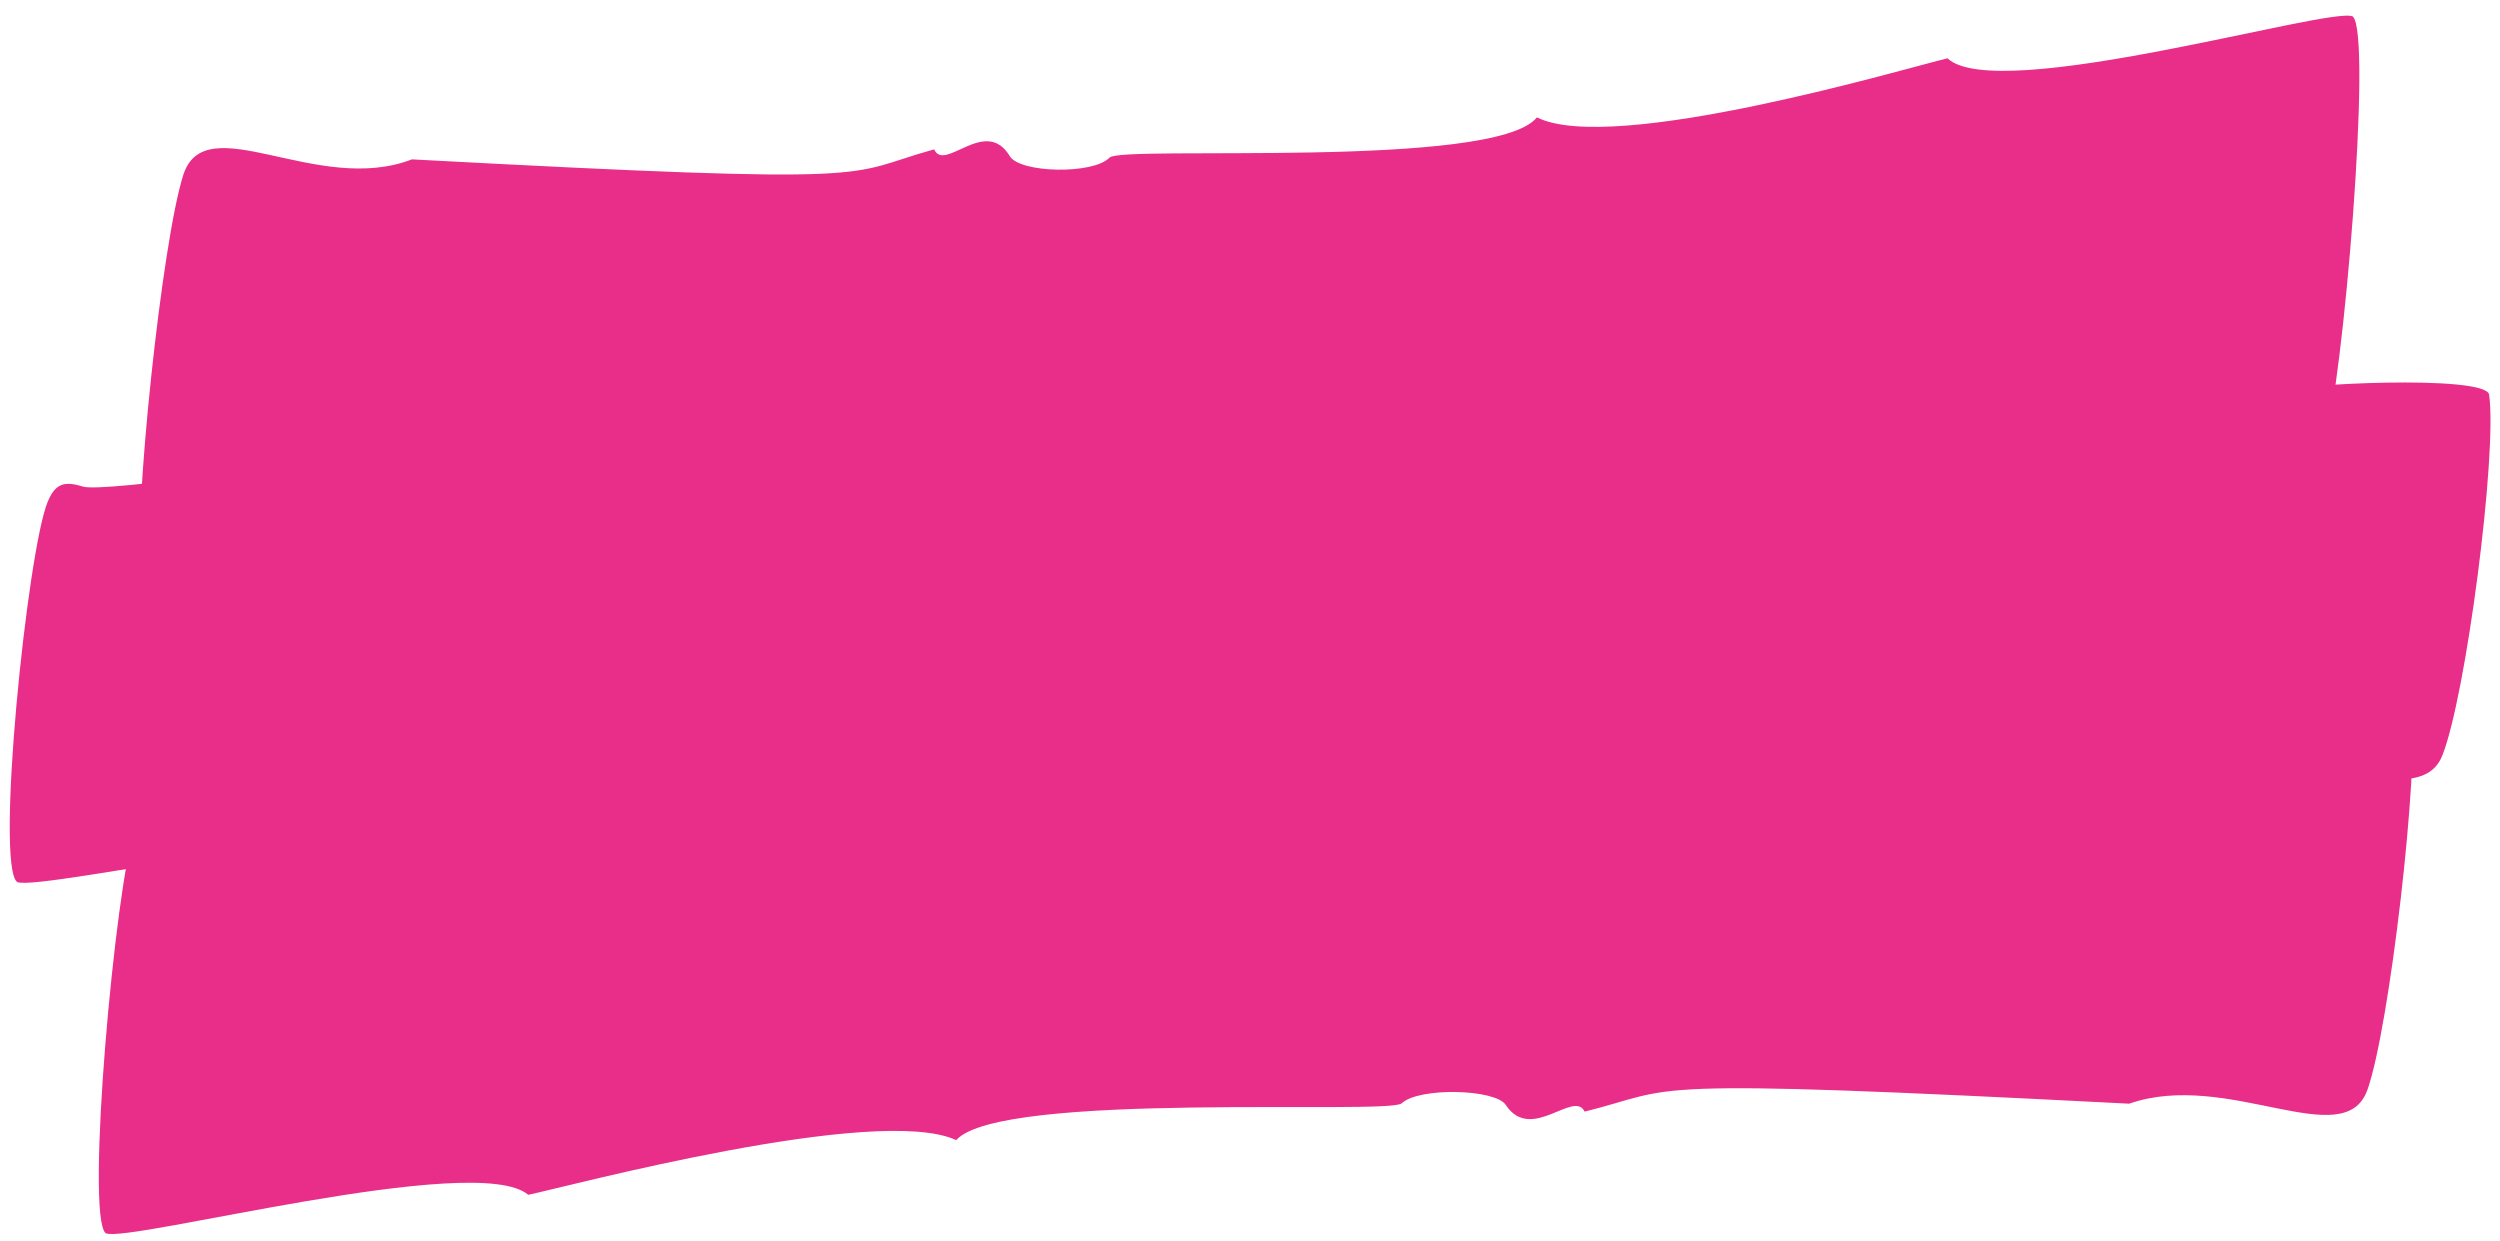 <svg width="139" height="69" viewBox="0 0 139 69" fill="none" xmlns="http://www.w3.org/2000/svg" preserveAspectRatio="none">
<g fill="#e82e89" fill-rule="evenodd">
<path fill-rule="evenodd" clip-rule="evenodd" d="M108.281 3.242C111.021 5.834 129.625 0.328 130.812 0.915C131.922 1.86 130.262 21.53 129.247 24.556C128.887 25.628 128.469 25.897 127.506 25.518C126.491 25.119 115.813 27.175 106.265 28.931C106.265 28.931 74.784 32.236 69.943 32.609C68.29 32.739 69.605 31.518 67.657 32.016C63.506 33.078 54.483 32.171 51.34 33.195C48.819 34.018 48.278 34.048 45.872 33.313C43.782 32.675 30.324 32.911 28.794 34.262C28.422 34.591 28.145 34.462 28.15 34.03C28.15 34.03 21.559 33.295 19.299 32.812C19.044 32.757 18.896 32.696 18.891 32.654C18.826 32.216 18.551 32.003 18.285 32.268C17.799 32.751 7.953 33.443 7.813 32.169C7.407 28.506 9.01 13.383 10.194 9.718C11.428 5.903 17.65 10.896 22.901 8.861C49.967 10.309 46.754 9.735 51.94 8.304C52.514 9.612 54.794 6.437 56.146 8.684C56.711 9.625 60.782 9.714 61.692 8.762C62.358 8.066 83.117 9.441 85.453 6.526C89.681 8.65 106.177 3.733 108.281 3.242Z" style="mix-blend-mode:multiply"/>
<path fill-rule="evenodd" clip-rule="evenodd" d="M26.144 47.121C23.075 44.782 2.289 49.577 0.961 49.044C-0.283 48.191 1.525 30.601 2.652 27.9C3.051 26.944 3.518 26.706 4.596 27.052C5.731 27.416 17.664 25.652 28.334 24.148C28.334 24.148 63.522 21.413 68.933 21.113C70.78 21.009 69.314 22.092 71.491 21.66C76.129 20.739 86.219 21.614 89.73 20.72C92.547 20.001 93.151 19.979 95.843 20.654C98.181 21.239 113.226 21.123 114.934 19.925C115.349 19.633 115.658 19.75 115.654 20.137C115.654 20.137 123.024 20.841 125.552 21.29C125.838 21.341 126.004 21.396 126.009 21.433C126.082 21.826 126.391 22.018 126.688 21.783C127.229 21.354 138.235 20.804 138.396 21.945C138.858 25.226 137.104 38.747 135.788 42.018C134.418 45.423 127.45 40.912 121.585 42.695C91.322 41.209 94.915 41.745 89.121 42.989C88.476 41.814 85.934 44.639 84.418 42.619C83.783 41.773 79.232 41.664 78.217 42.51C77.474 43.129 54.262 41.751 51.658 44.343C46.925 42.413 28.495 46.696 26.144 47.121Z" style="mix-blend-mode:multiply"/>
<path fill-rule="evenodd" clip-rule="evenodd" d="M29.369 66.432C26.51 63.968 7.118 69.128 5.88 68.569C4.722 67.67 6.432 49.04 7.487 46.176C7.861 45.162 8.297 44.908 9.301 45.27C10.359 45.651 21.49 43.735 31.444 42.1C31.444 42.1 64.263 39.064 69.31 38.725C71.033 38.607 69.664 39.76 71.694 39.294C76.021 38.3 85.43 39.187 88.706 38.226C91.334 37.454 91.897 37.427 94.406 38.131C96.587 38.741 110.618 38.558 112.211 37.283C112.599 36.973 112.887 37.096 112.883 37.505C112.883 37.505 119.755 38.221 122.112 38.686C122.379 38.739 122.533 38.797 122.538 38.836C122.606 39.252 122.894 39.454 123.171 39.204C123.676 38.748 133.941 38.121 134.089 39.329C134.516 42.8 132.861 57.123 131.63 60.592C130.347 64.203 123.855 59.454 118.383 61.365C90.161 59.913 93.512 60.466 88.106 61.806C87.507 60.565 85.132 63.566 83.721 61.434C83.13 60.54 78.886 60.443 77.938 61.343C77.245 62.001 55.599 60.635 53.167 63.39C48.756 61.364 31.562 65.973 29.369 66.432Z" style="mix-blend-mode:multiply"/>
</g>
</svg>
